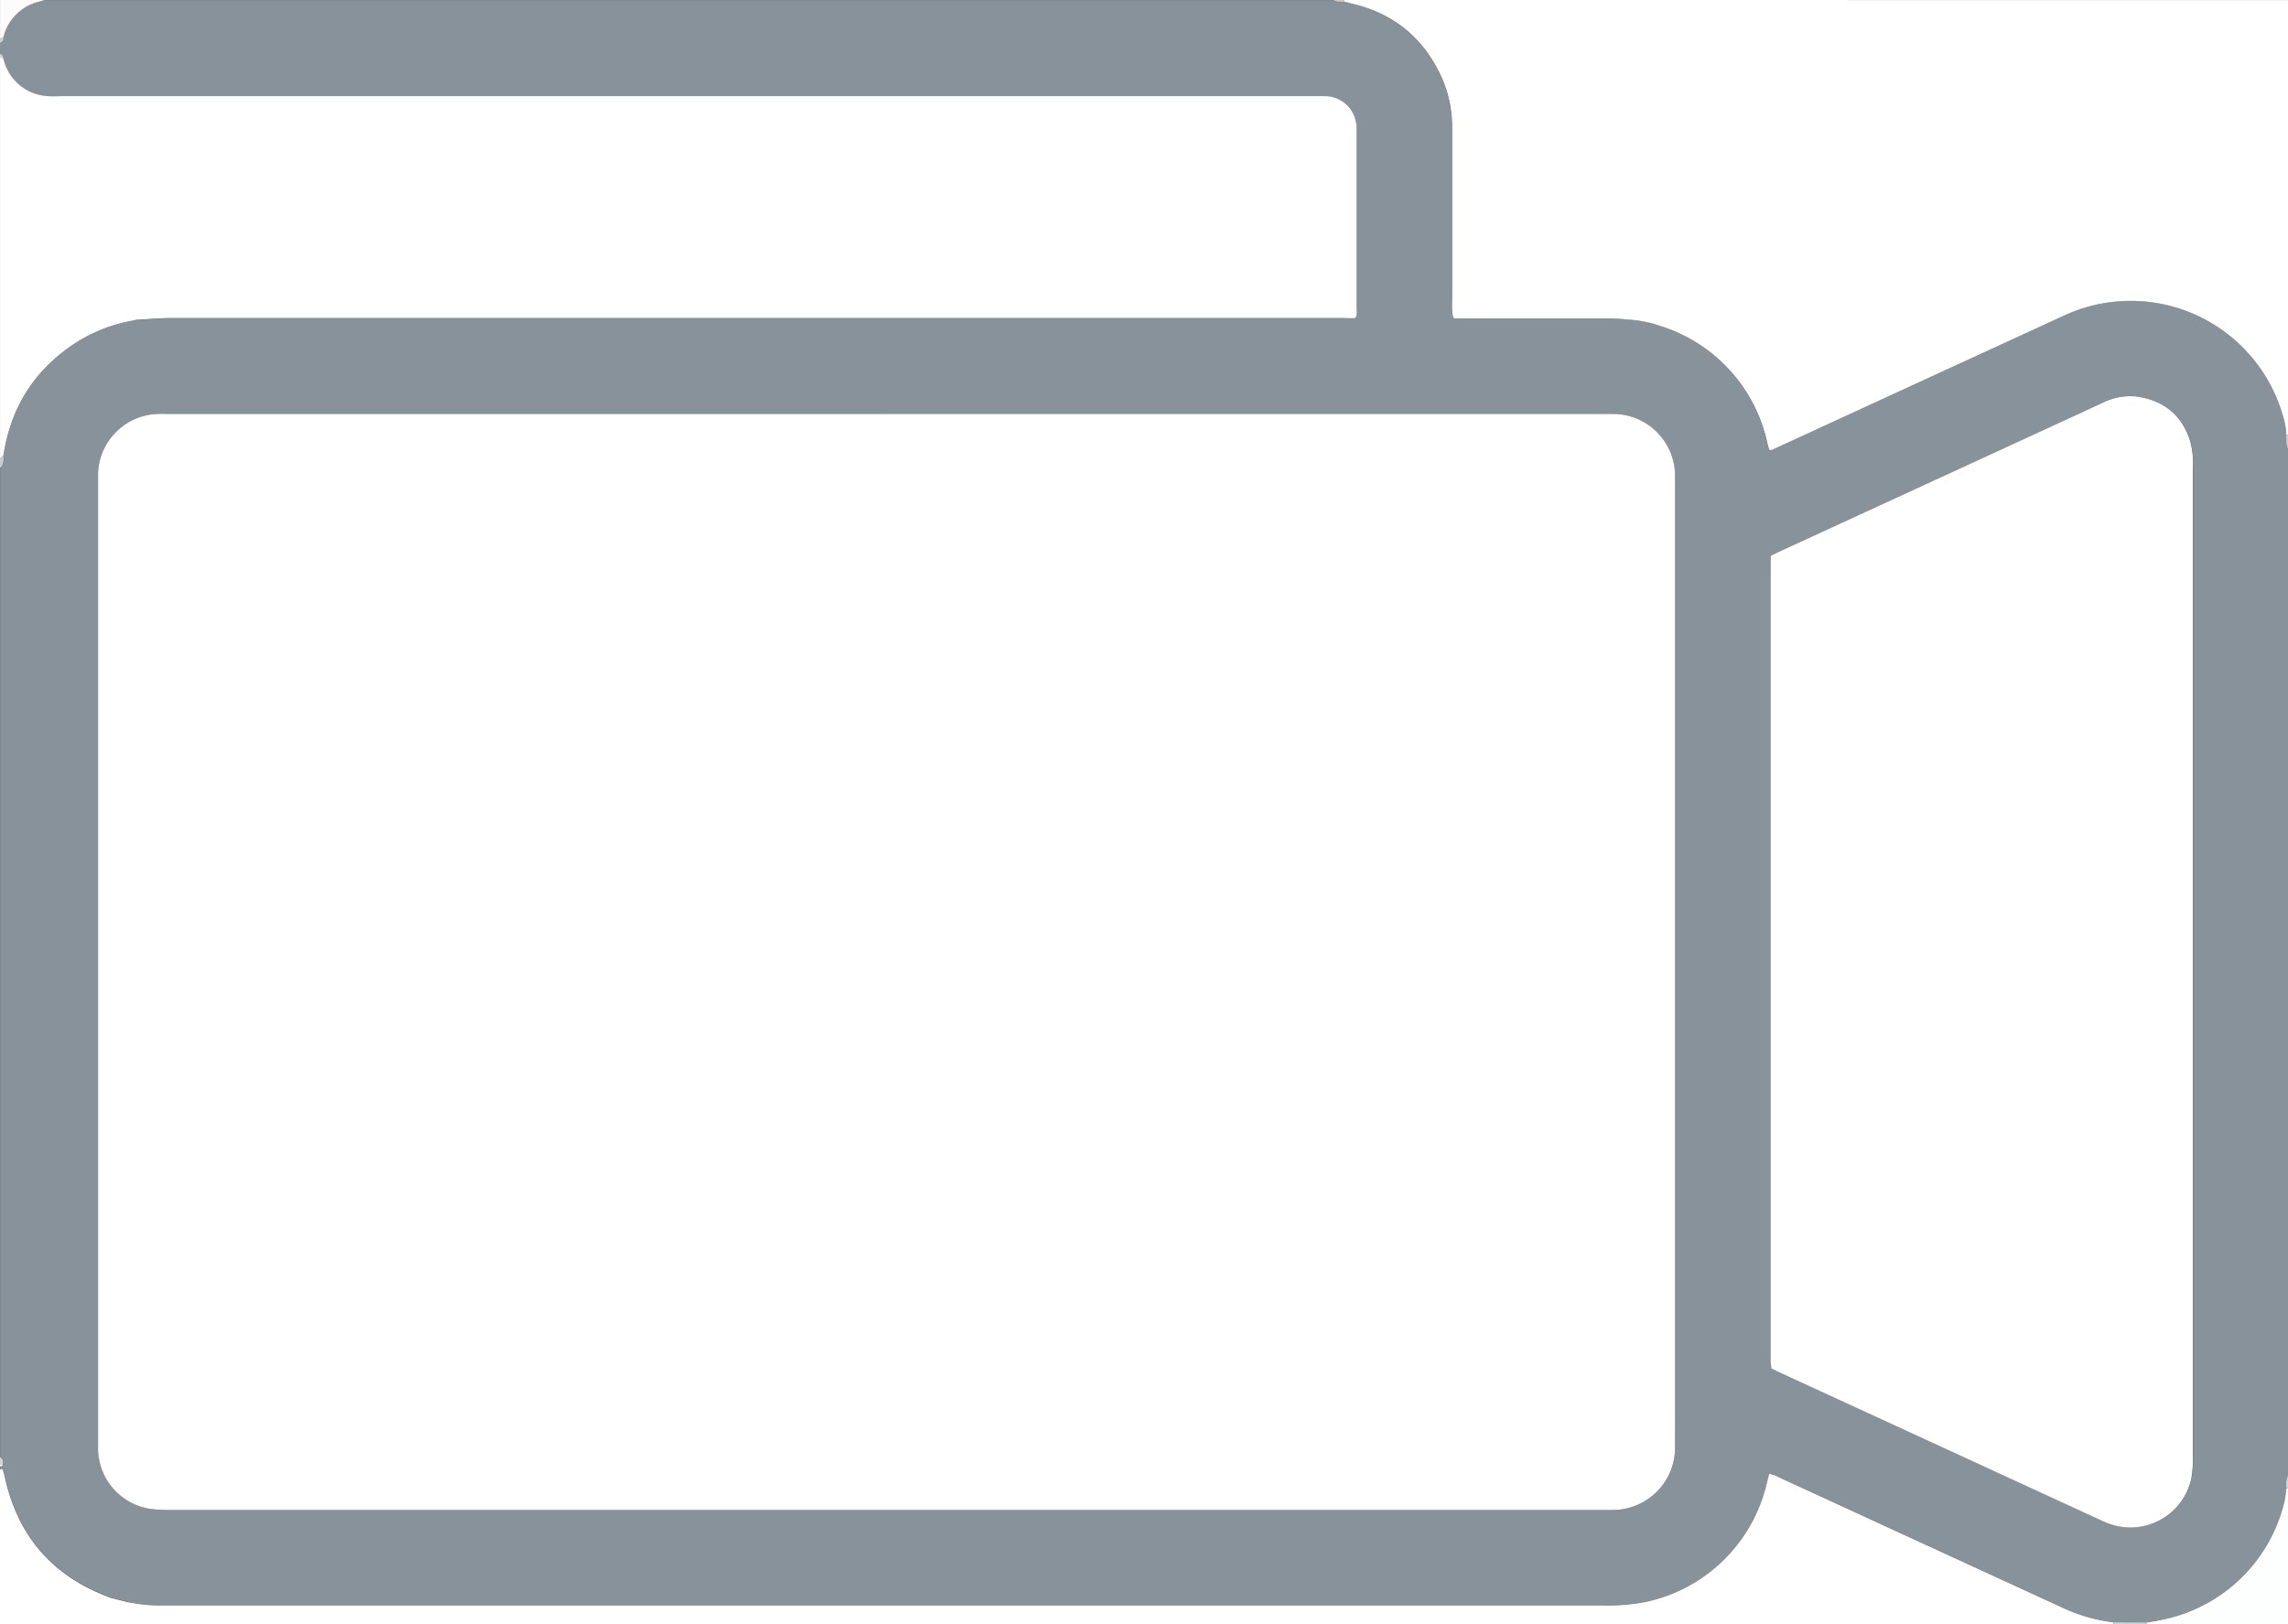 <svg id="Layer_1" data-name="Layer 1" xmlns="http://www.w3.org/2000/svg" viewBox="0 0 715.75 508.18"><rect x="0" y="0" width="715.75" height="508.18" fill="#333333" stroke="none"/><defs><style>.cls-1{fill:#87929a;}.cls-2{fill:#fff;}.cls-3{fill:#fdfefe;}.cls-4{fill:#fcfcfc;}.cls-5{fill:#c4d6d9;}.cls-6{fill:#c9ccd0;}.cls-7{fill:#cfd6d9;}.cls-8{fill:#cac4c9;}.cls-9{fill:#b5aeb4;}.cls-10{fill:#b6afb5;}.cls-11{fill:#d8d0d4;}.cls-12{fill:#ccdde0;}.cls-13{fill:#bccdd1;}.cls-14{fill:#b5c8cc;}</style></defs><title>video</title><path class="cls-1" d="M898.9,227.63v321a6.93,6.93,0,0,0-.5,4.12c-.19,1.33-.29,2.69-.59,4A49.3,49.3,0,0,1,858.28,594l-.77.15-2.75.39-10.54,0A52.75,52.75,0,0,1,828.37,590Q800.8,577.27,773.2,564.6q-16.76-7.71-33.53-15.43a7.41,7.41,0,0,0-3.07-1.06l-1,4a49.44,49.44,0,0,1-37.65,36.07,62.51,62.51,0,0,1-13,1.09H236.1c-.87,0-1.74,0-2.62,0a47.07,47.07,0,0,1-9.53-.89l-.76-.19-5.63-1.44-.75-.32q-25.9-9.85-32-36.86a22.16,22.16,0,0,0-.73-2.8c-.15-.42-.61-.3-.9,0v-1.16c.65.37.76-.13.9-.57a1.91,1.91,0,0,0-.9-2.34V233.45c1.37-1.1,1.18-2.61,1.09-4.1q3.47-23,23.16-35.5a48.6,48.6,0,0,1,17.54-6.63l.76-.18c3.58-.19,7.15-.53,10.73-.53q183.09,0,366.18,0c1.26,0,2.52,0,3.78.05l.66-.06c.76-.94.44-2,.44-3.08q0-27.32,0-54.65a25.75,25.75,0,0,0-.06-2.61,9.93,9.93,0,0,0-9.66-9.11c-1.36,0-2.71,0-4.07,0h-391c-1.45,0-2.91,0-4.36,0a15,15,0,0,1-14.07-11.08c-.08-.28-.14-.56-.21-.85a1.16,1.16,0,0,0-1-1.27V100.3a1.51,1.51,0,0,0,1.07-1.77,15,15,0,0,1,11.25-11.08c.55-.15,1.09-.35,1.63-.52H600a5.31,5.31,0,0,0,3.49.59l1.06.15.78.24c13.63,3,23.26,10.91,28.92,23.61a38.1,38.1,0,0,1,3.1,15.82c0,17,0,34.05,0,51.08,0,2,0,4.06,0,6.09a10.86,10.86,0,0,0,.4,1.93l.66.08c.39,0,.77,0,1.16,0h47.92c1.06,0,2.12.12,3.18.18l.79.11a43.22,43.22,0,0,1,9.05,1.41l.74.28a49.38,49.38,0,0,1,34.78,37.29c.14.65.37,1.29.55,1.93.22.36.45.31.69,0L782.47,207l46.2-21.26a49.5,49.5,0,0,1,68.46,30.69,24,24,0,0,1,1.24,6.55A8.46,8.46,0,0,0,898.9,227.63ZM852,211.08l-.86-.16a19.43,19.43,0,0,0-9.88,1.88l-10.82,5-89.74,41.3c-1.13.52-2.25,1.08-3.5,1.68,0,1.55-.06,3-.06,4.43q0,122.79,0,245.58c0,.68,0,1.36,0,2s.12,1.52.18,2.3c.87.43,1.64.84,2.43,1.2l100.83,46.4a30.79,30.79,0,0,0,3,1.22,19.49,19.49,0,0,0,25.18-14.51,36.23,36.23,0,0,0,.43-7.24q0-154.33,0-308.65a32.16,32.16,0,0,0,0-3.77,25.59,25.59,0,0,0-1-5.41C865.51,216.69,860,212.33,852,211.08Zm-391.41,5.37H236.8c-1.55,0-3.1,0-4.65,0a19.34,19.34,0,0,0-18.3,18.41c-.06,1.35,0,2.71,0,4.07q0,149,0,298c0,1.26,0,2.52,0,3.78a19.24,19.24,0,0,0,16.68,18.42,40.46,40.46,0,0,0,5.5.29H684.86c1,0,1.94,0,2.91,0a19.51,19.51,0,0,0,19.38-19.82c-.08-2.52,0-5,0-7.56q0-144.19,0-288.37c0-2.71,0-5.43,0-8.14A19.41,19.41,0,0,0,688,216.47H460.64Z" transform="translate(-183.15 -86.92)"/><path class="cls-2" d="M224.95,187.21a48.6,48.6,0,0,0-17.54,6.63q-19.66,12.46-23.16,35.5l-1.09,1.19q0-62.8,0-125.59l1,.1c.07.28.13.57.21.85A15,15,0,0,0,198.39,117c1.45.08,2.91,0,4.36,0h391c1.36,0,2.71,0,4.07,0a9.93,9.93,0,0,1,9.66,9.11,25.75,25.75,0,0,1,.06,2.61q0,27.32,0,54.65c0,1,.31,2.14-.44,3.08l-.66.06c-1.26,0-2.52-.05-3.78-.05q-183.09,0-366.18,0c-3.58,0-7.15.35-10.73.53Z" transform="translate(-183.15 -86.92)"/><path class="cls-2" d="M637.8,186.45a10.86,10.86,0,0,1-.4-1.93c-.05-2,0-4.06,0-6.09,0-17,0-34.05,0-51.08a38.1,38.1,0,0,0-3.1-15.82C628.64,98.81,619,90.89,605.38,87.91l-.78-.24-1.06-.15q0-.3,0-.59H898.9V223l-.53,0a24,24,0,0,0-1.24-6.55,49.5,49.5,0,0,0-68.46-30.69L782.47,207l-45.15,20.76-.69,0c-.19-.64-.41-1.28-.55-1.93a49.38,49.38,0,0,0-34.78-37.29l-.74-.28a43.2,43.2,0,0,0-9.05-1.41l-.79-.11c-1.06-.06-2.12-.18-3.18-.18H639.62c-.39,0-.77,0-1.16,0Z" transform="translate(-183.15 -86.92)"/><path class="cls-2" d="M224,588.4a47.07,47.07,0,0,0,9.53.89c.87,0,1.74,0,2.62,0H684.93a62.51,62.51,0,0,0,13-1.09,49.44,49.44,0,0,0,37.65-36.07l1-4a7.41,7.41,0,0,1,3.07,1.06q16.77,7.7,33.53,15.43Q800.78,577.3,828.37,590a52.75,52.75,0,0,0,15.85,4.56,2,2,0,0,1,0,.55H183.15q0-24.13,0-48.26c.29-.35.74-.47.9,0a22.16,22.16,0,0,1,.73,2.8q6.13,27,32,36.86l.75.32,5.63,1.44Z" transform="translate(-183.15 -86.92)"/><path class="cls-3" d="M858.28,594a49.3,49.3,0,0,0,39.53-37.33c.3-1.31.39-2.67.59-4h.25l.25-.05V595.1H854.71a4,4,0,0,1,0-.52l2.75-.39Z" transform="translate(-183.15 -86.92)"/><path class="cls-4" d="M197.11,86.92c-.54.18-1.08.38-1.63.52a15,15,0,0,0-11.25,11.08l-1.07.61V86.92Z" transform="translate(-183.15 -86.92)"/><path class="cls-5" d="M854.76,594.58a4,4,0,0,0,0,.52H844.25a2,2,0,0,0,0-.55Z" transform="translate(-183.15 -86.92)"/><path class="cls-6" d="M183.15,230.54l1.09-1.19c.09,1.49.27,3-1.09,4.1Z" transform="translate(-183.15 -86.92)"/><path class="cls-6" d="M898.37,222.94l.53,0v4.65A8.46,8.46,0,0,1,898.37,222.94Z" transform="translate(-183.15 -86.92)"/><path class="cls-7" d="M183.15,542.77a1.91,1.91,0,0,1,.9,2.34h-.9Z" transform="translate(-183.15 -86.92)"/><path class="cls-7" d="M898.9,552.66l-.25.05h-.25a6.93,6.93,0,0,1,.5-4.12Z" transform="translate(-183.15 -86.92)"/><path class="cls-8" d="M603.53,86.92q0,.3,0,.59a5.31,5.31,0,0,1-3.49-.59Z" transform="translate(-183.15 -86.92)"/><path class="cls-7" d="M183.15,99.14l1.07-.61a1.51,1.51,0,0,1-1.07,1.77Z" transform="translate(-183.15 -86.92)"/><path class="cls-7" d="M184.11,105.05l-1-.1v-1.16A1.16,1.16,0,0,1,184.11,105.05Z" transform="translate(-183.15 -86.92)"/><path class="cls-2" d="M183.15,545.1h.9c-.14.44-.25.94-.9.57Z" transform="translate(-183.15 -86.92)"/><path class="cls-2" d="M460.64,216.45H688a19.41,19.41,0,0,1,19.16,19.08c0,2.71,0,5.43,0,8.14q0,144.19,0,288.37c0,2.52-.05,5,0,7.56a19.51,19.51,0,0,1-19.38,19.82c-1,0-1.94,0-2.91,0H236a40.46,40.46,0,0,1-5.5-.29,19.24,19.24,0,0,1-16.68-18.42c0-1.26,0-2.52,0-3.78q0-149,0-298c0-1.36,0-2.71,0-4.07a19.34,19.34,0,0,1,18.3-18.41c1.55-.07,3.1,0,4.65,0Z" transform="translate(-183.15 -86.92)"/><path class="cls-2" d="M852,211.08c8,1.25,13.46,5.61,16.13,13.27a25.59,25.59,0,0,1,1,5.41,32.16,32.16,0,0,1,0,3.77q0,154.33,0,308.65a36.23,36.23,0,0,1-.43,7.24,19.49,19.49,0,0,1-25.18,14.51,30.79,30.79,0,0,1-3-1.22l-100.83-46.4c-.79-.36-1.55-.77-2.43-1.2-.06-.78-.15-1.54-.18-2.3s0-1.36,0-2q0-122.79,0-245.58c0-1.44,0-2.88.06-4.43,1.25-.6,2.36-1.16,3.5-1.68l89.74-41.3,10.82-5a19.43,19.43,0,0,1,9.88-1.88Z" transform="translate(-183.15 -86.92)"/><path class="cls-8" d="M604.6,87.67l.78.24Z" transform="translate(-183.15 -86.92)"/><path class="cls-9" d="M606.4,186.53l.66-.06Z" transform="translate(-183.15 -86.92)"/><path class="cls-10" d="M637.8,186.45l.66.08Z" transform="translate(-183.15 -86.92)"/><path class="cls-10" d="M690.72,186.67l.79.11Z" transform="translate(-183.15 -86.92)"/><path class="cls-11" d="M224.95,187.21l.76-.18Z" transform="translate(-183.15 -86.92)"/><path class="cls-6" d="M700.56,188.19l.74.28Z" transform="translate(-183.15 -86.92)"/><path class="cls-12" d="M852,211.08l-.86-.16Z" transform="translate(-183.15 -86.92)"/><path class="cls-8" d="M736.63,227.69l.69,0C737.08,228,736.85,228.05,736.63,227.69Z" transform="translate(-183.15 -86.92)"/><path class="cls-13" d="M217.57,586.78l-.75-.32Z" transform="translate(-183.15 -86.92)"/><path class="cls-14" d="M224,588.4l-.76-.19Z" transform="translate(-183.15 -86.92)"/><path class="cls-14" d="M858.28,594l-.77.15Z" transform="translate(-183.15 -86.92)"/></svg>